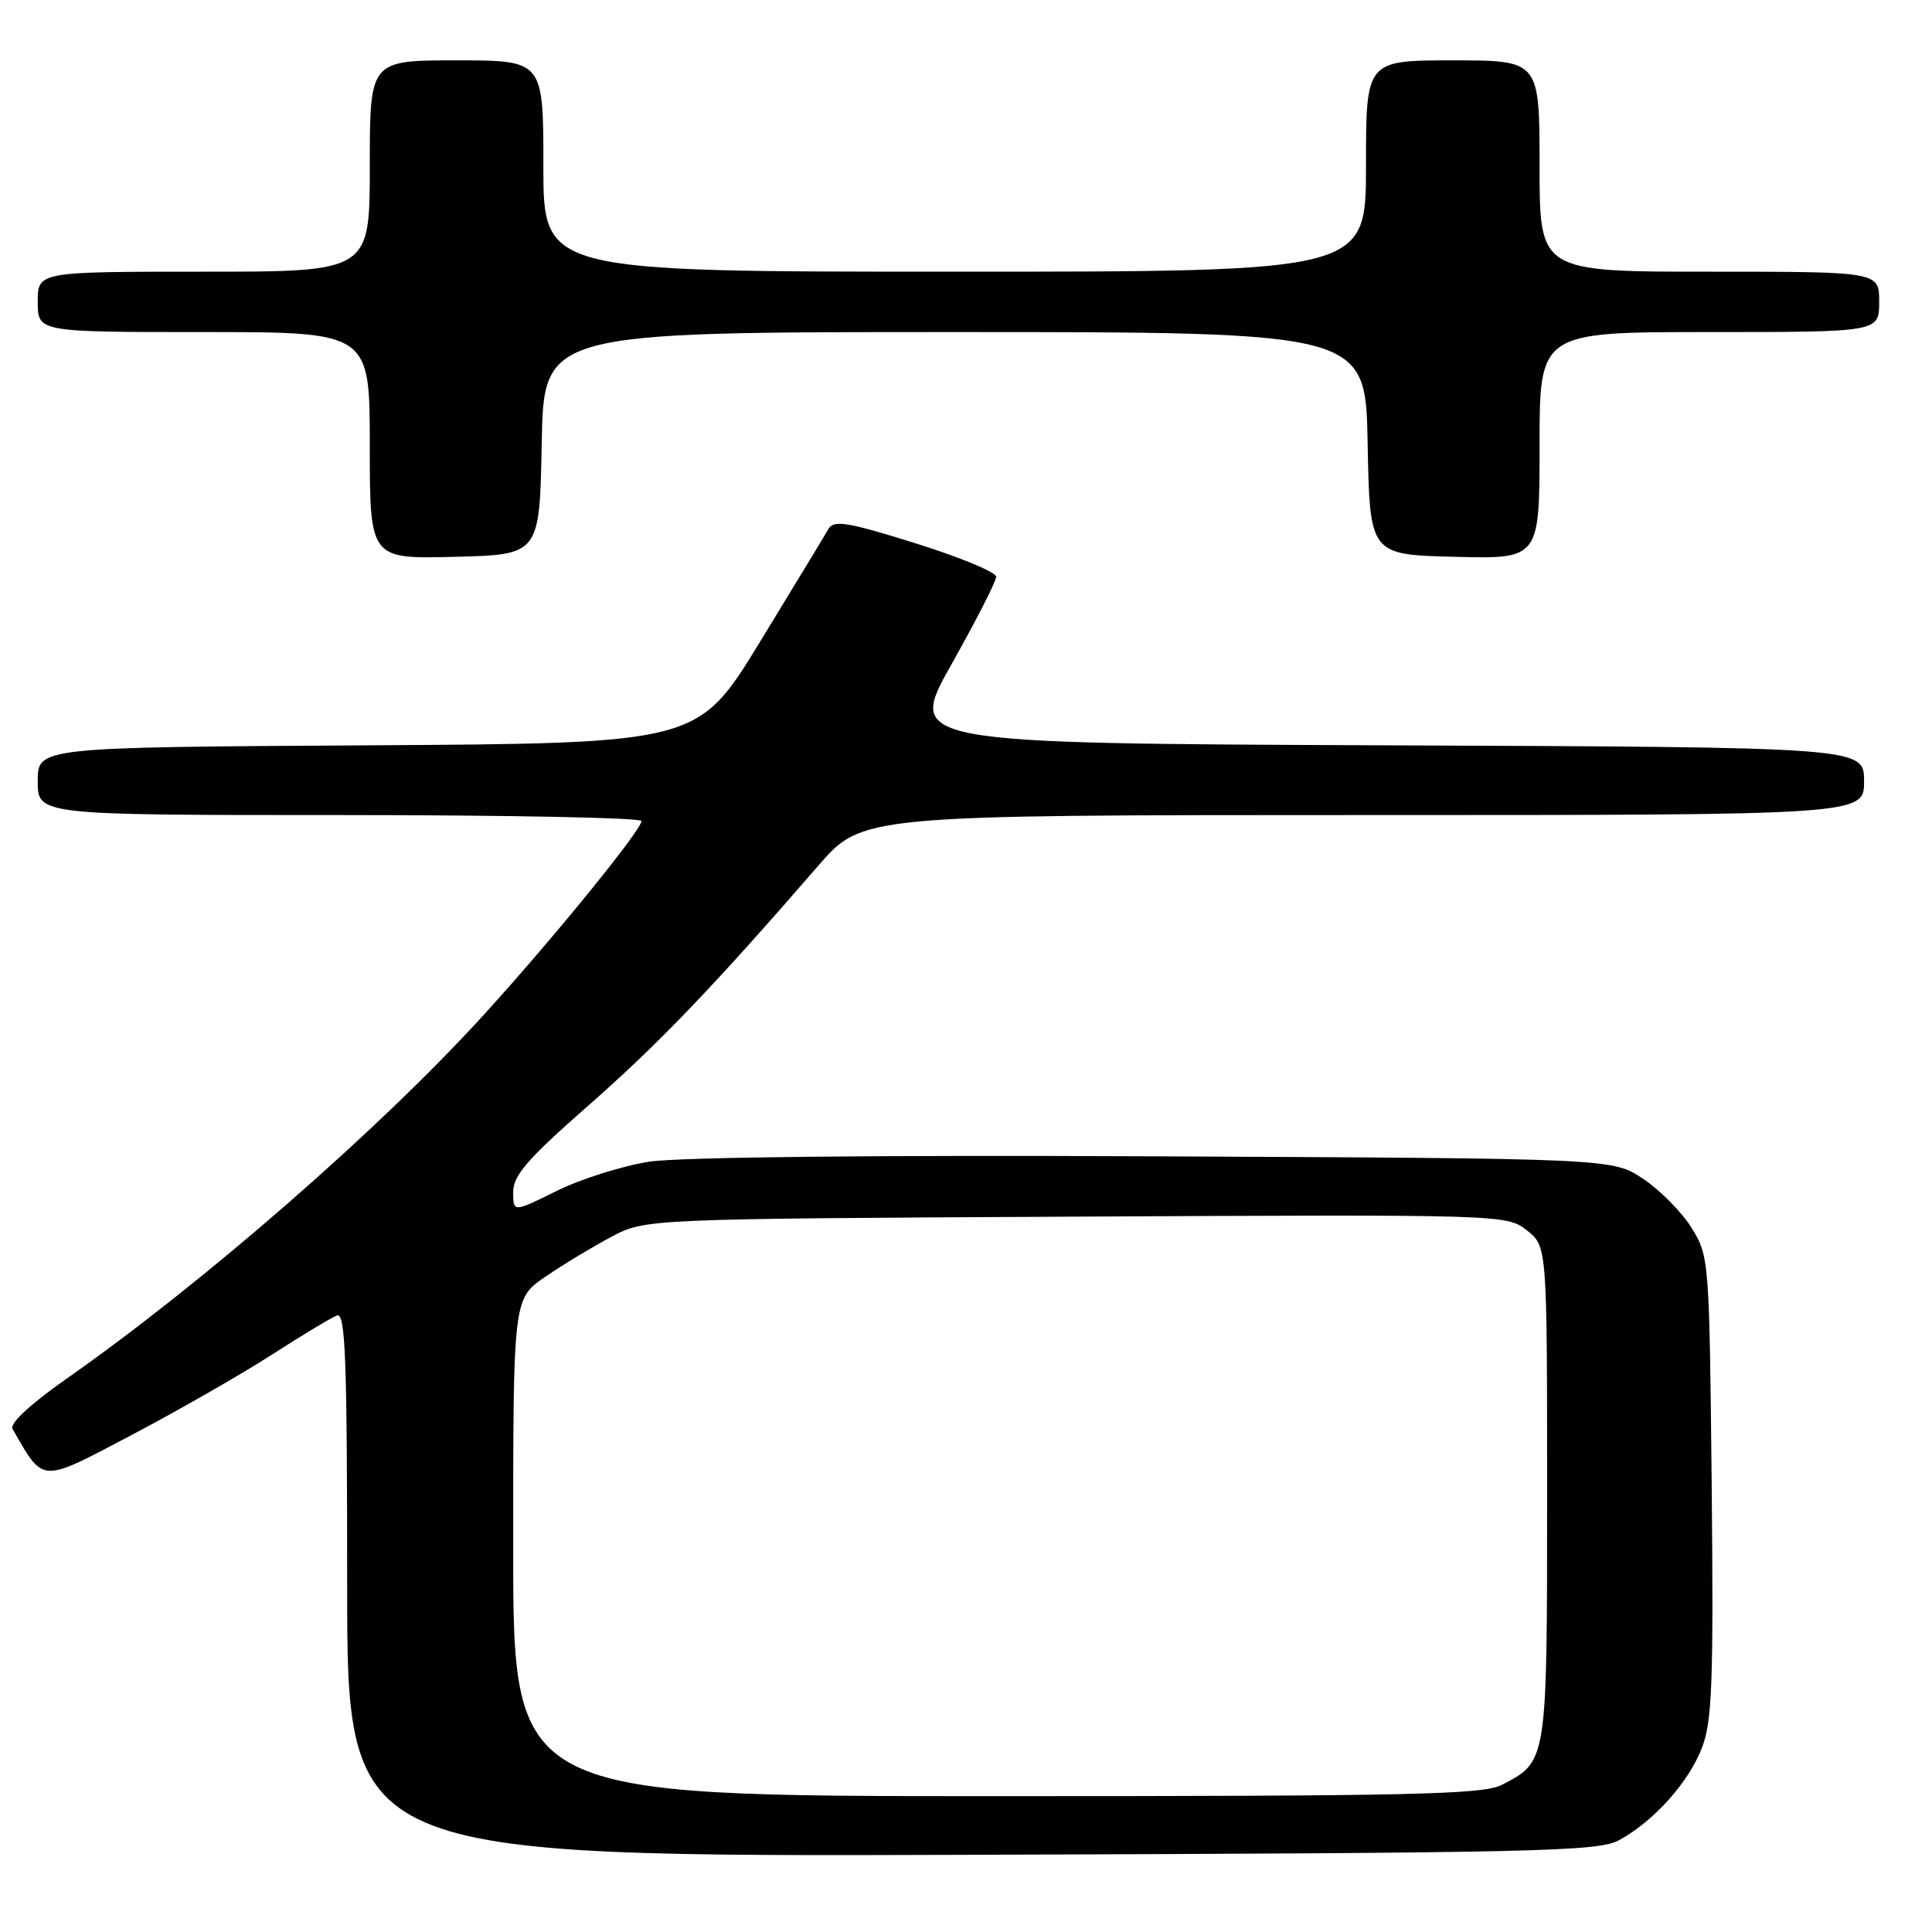 <?xml version="1.0" encoding="UTF-8" standalone="no"?>
<!DOCTYPE svg PUBLIC "-//W3C//DTD SVG 1.1//EN" "http://www.w3.org/Graphics/SVG/1.1/DTD/svg11.dtd" >
<svg xmlns="http://www.w3.org/2000/svg" xmlns:xlink="http://www.w3.org/1999/xlink" version="1.1" viewBox="0 0 256 256">
 <g >
 <path fill="currentColor"
d=" M 214.56 243.82 C 219.18 241.29 223.78 236.14 225.54 231.54 C 226.87 228.05 227.06 222.76 226.81 196.96 C 226.50 166.90 226.47 166.45 224.13 162.68 C 222.82 160.58 219.93 157.66 217.70 156.18 C 213.65 153.50 213.65 153.50 153.07 153.22 C 115.97 153.04 89.99 153.32 86.02 153.93 C 82.46 154.49 76.94 156.23 73.77 157.80 C 68.00 160.66 68.00 160.66 68.00 157.94 C 68.00 155.75 69.93 153.53 77.93 146.52 C 87.25 138.33 94.51 130.77 108.39 114.75 C 114.24 108.00 114.24 108.00 180.62 108.00 C 247.00 108.00 247.00 108.00 247.00 103.51 C 247.00 99.01 247.00 99.01 183.59 98.76 C 120.18 98.50 120.18 98.50 126.09 88.00 C 129.34 82.23 132.00 77.02 132.00 76.42 C 132.00 75.82 127.19 73.83 121.31 71.99 C 112.37 69.19 110.49 68.87 109.79 70.07 C 109.34 70.86 105.26 77.58 100.73 85.00 C 92.49 98.50 92.49 98.50 48.75 98.76 C 5.00 99.02 5.00 99.02 5.00 103.51 C 5.00 108.00 5.00 108.00 45.00 108.00 C 67.00 108.00 85.00 108.35 85.00 108.79 C 85.00 109.99 73.14 124.56 64.00 134.58 C 50.22 149.70 26.94 169.99 8.76 182.73 C 4.00 186.07 1.25 188.62 1.66 189.34 C 5.84 196.60 5.23 196.57 17.34 190.20 C 23.48 186.97 31.83 182.19 35.90 179.58 C 39.97 176.96 43.90 174.59 44.65 174.31 C 45.77 173.87 46.00 179.96 46.00 209.92 C 46.00 246.04 46.00 246.04 128.75 245.77 C 204.00 245.52 211.78 245.35 214.56 243.82 Z  M 71.78 58.75 C 72.05 44.00 72.05 44.00 126.50 44.00 C 180.95 44.00 180.95 44.00 181.22 58.75 C 181.50 73.50 181.50 73.50 192.75 73.78 C 204.00 74.07 204.00 74.07 204.00 59.03 C 204.00 44.00 204.00 44.00 226.50 44.00 C 249.00 44.00 249.00 44.00 249.00 40.00 C 249.00 36.00 249.00 36.00 226.50 36.00 C 204.00 36.00 204.00 36.00 204.00 22.00 C 204.00 8.00 204.00 8.00 192.50 8.00 C 181.00 8.00 181.00 8.00 181.00 22.00 C 181.00 36.00 181.00 36.00 126.50 36.00 C 72.00 36.00 72.00 36.00 72.00 22.00 C 72.00 8.00 72.00 8.00 60.50 8.00 C 49.00 8.00 49.00 8.00 49.00 22.00 C 49.00 36.00 49.00 36.00 27.00 36.00 C 5.00 36.00 5.00 36.00 5.00 40.00 C 5.00 44.00 5.00 44.00 27.00 44.00 C 49.00 44.00 49.00 44.00 49.00 59.03 C 49.00 74.07 49.00 74.07 60.25 73.78 C 71.50 73.50 71.50 73.50 71.78 58.75 Z  M 68.00 205.05 C 68.00 172.10 68.00 172.10 72.25 169.18 C 74.59 167.58 78.53 165.20 81.00 163.89 C 85.50 161.50 85.50 161.50 142.57 161.21 C 199.33 160.92 199.65 160.93 202.32 163.03 C 205.00 165.15 205.00 165.15 205.00 197.85 C 205.00 233.65 205.04 233.37 198.99 236.51 C 196.51 237.79 186.92 238.00 132.05 238.00 C 68.00 238.00 68.00 238.00 68.00 205.05 Z "/>
</g>
</svg>